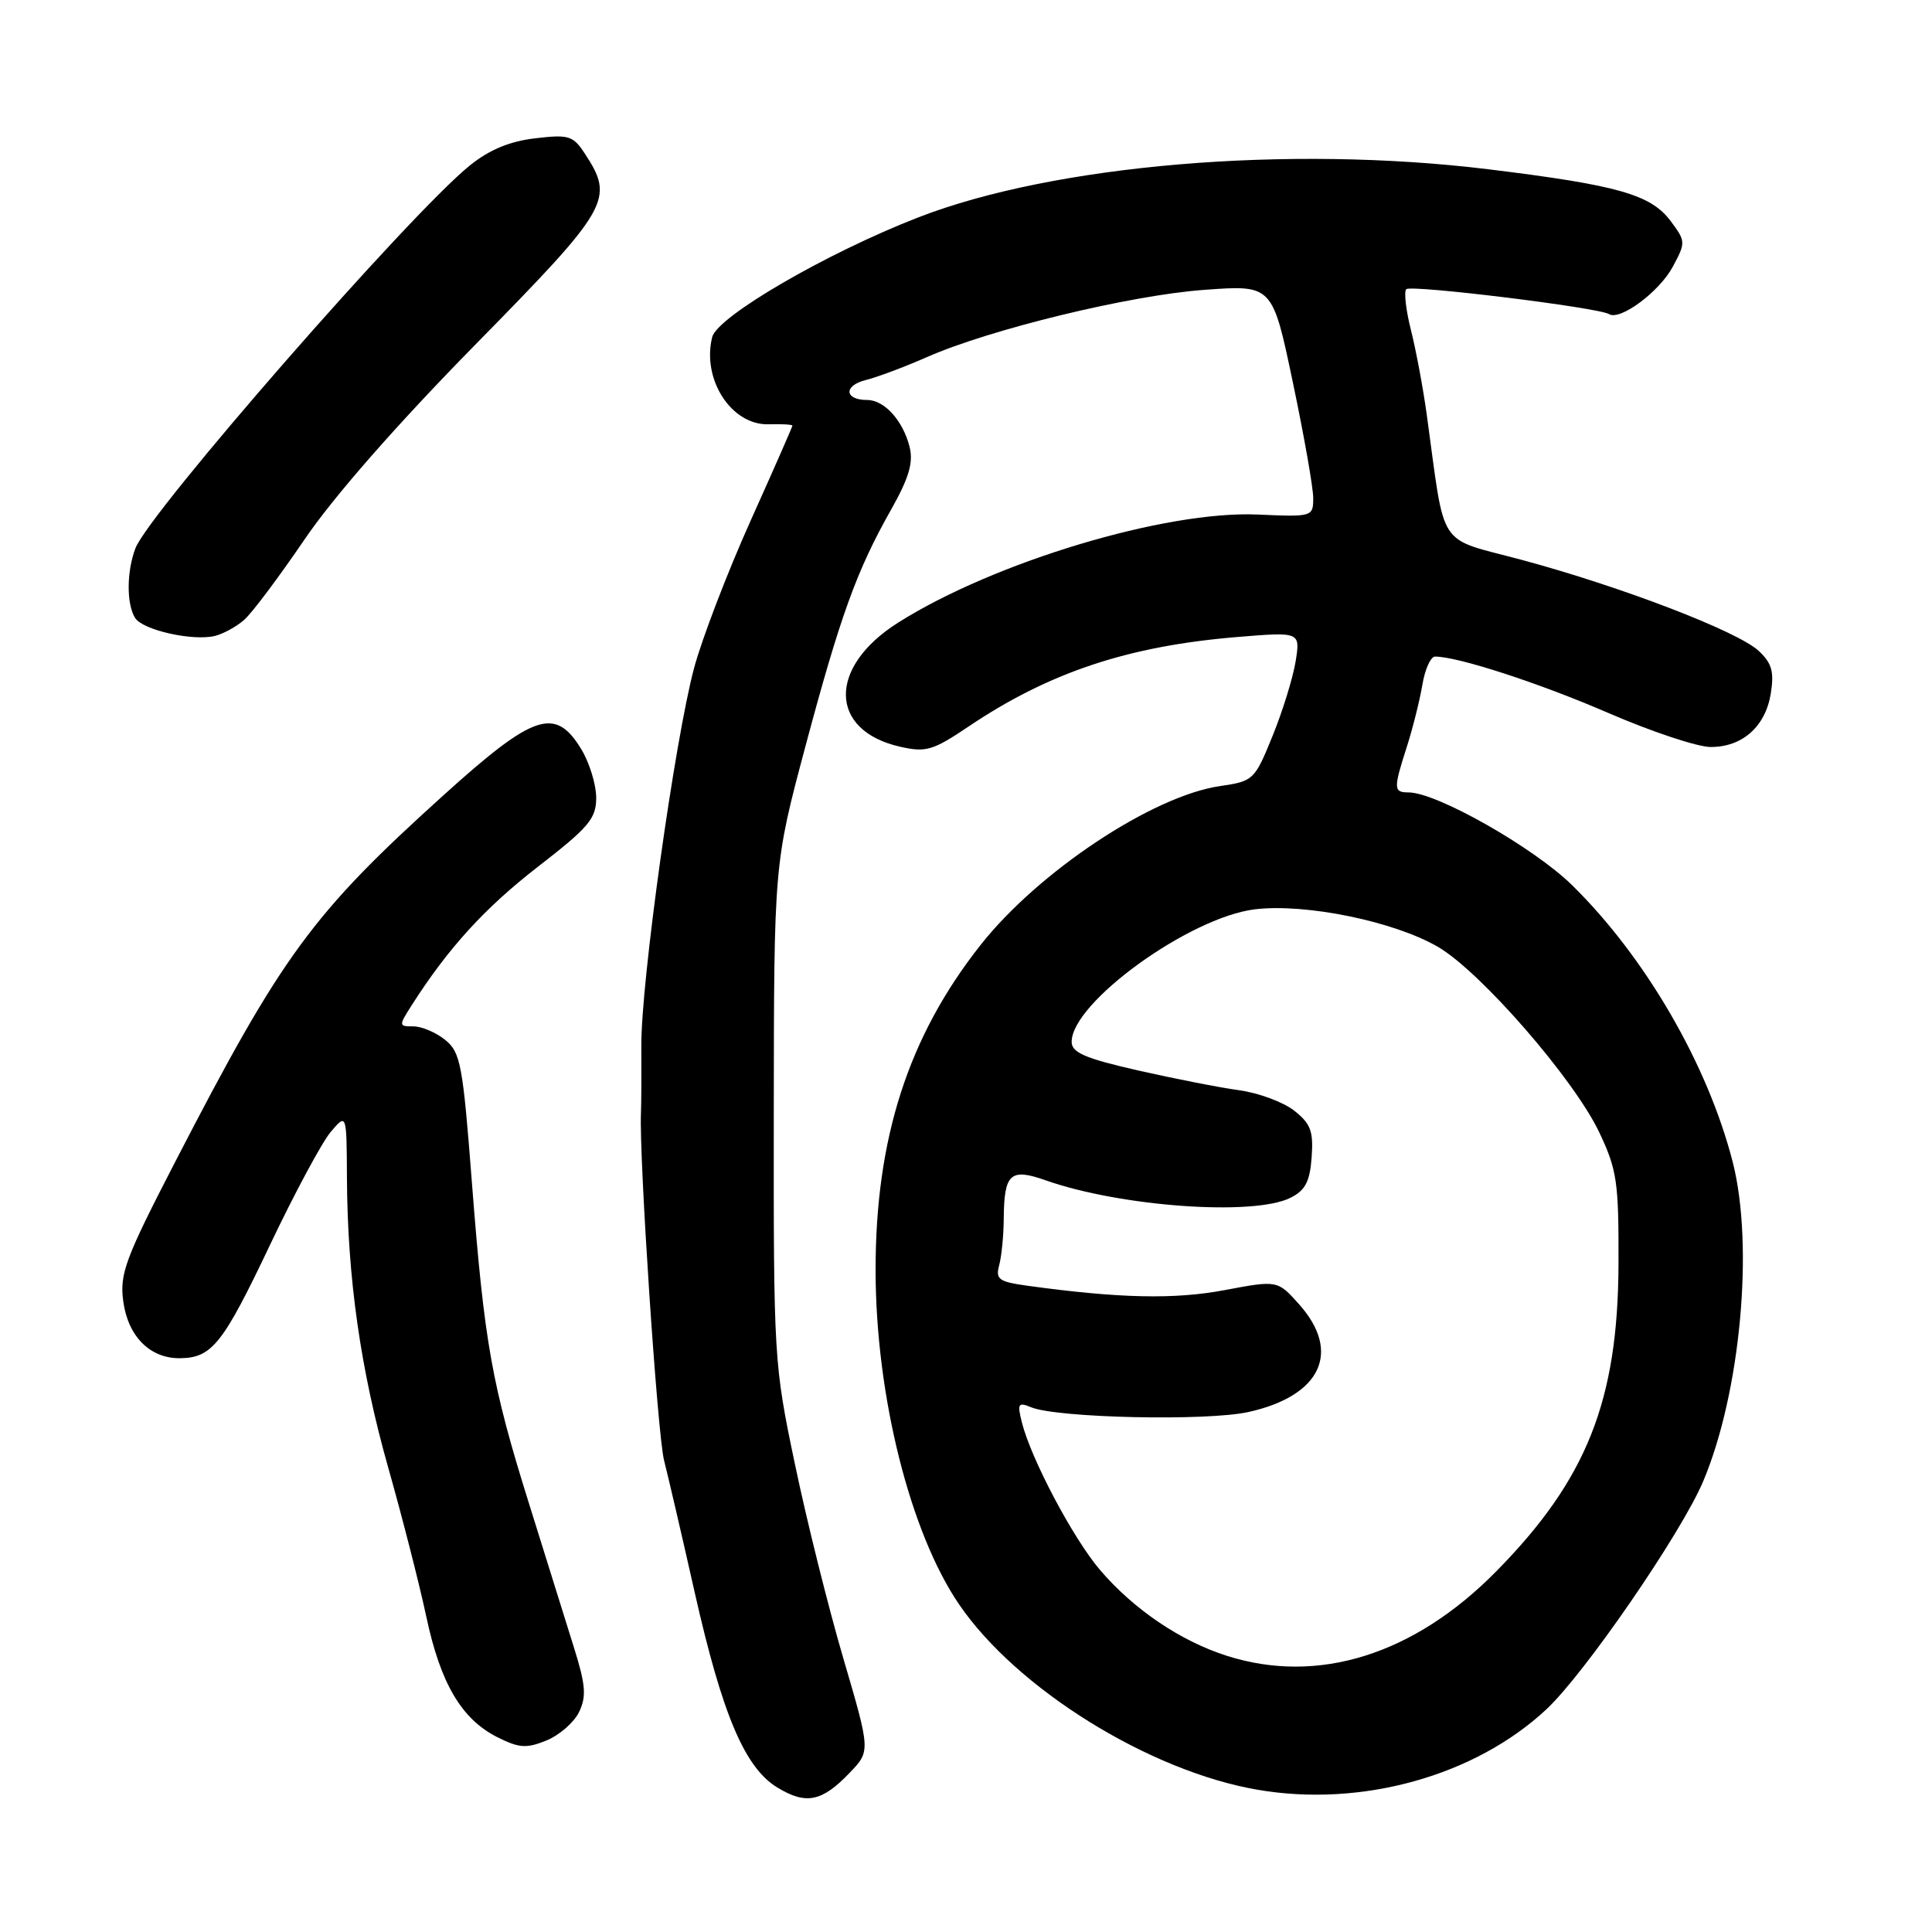<?xml version="1.0" encoding="UTF-8" standalone="no"?>
<!DOCTYPE svg PUBLIC "-//W3C//DTD SVG 1.1//EN" "http://www.w3.org/Graphics/SVG/1.1/DTD/svg11.dtd" >
<svg xmlns="http://www.w3.org/2000/svg" xmlns:xlink="http://www.w3.org/1999/xlink" version="1.1" viewBox="0 0 256 256">
 <g >
 <path fill="currentColor"
d=" M 112.57 234.92 C 115.35 232.03 115.35 232.03 111.75 219.76 C 109.77 213.02 106.88 201.43 105.33 194.00 C 102.55 180.74 102.50 179.92 102.53 147.50 C 102.56 114.50 102.56 114.50 106.70 98.98 C 111.34 81.61 113.51 75.60 118.08 67.52 C 120.44 63.33 121.04 61.30 120.53 59.23 C 119.65 55.73 117.19 53.00 114.90 53.00 C 111.89 53.00 111.75 51.10 114.71 50.36 C 116.24 49.98 119.86 48.62 122.75 47.35 C 131.13 43.64 149.73 39.12 159.55 38.41 C 168.60 37.74 168.60 37.74 171.30 50.62 C 172.79 57.70 174.01 64.62 174.01 66.00 C 174.00 68.47 173.91 68.50 166.65 68.18 C 154.44 67.64 131.73 74.46 119.01 82.50 C 109.66 88.40 109.80 96.81 119.29 98.95 C 122.69 99.72 123.63 99.44 128.29 96.30 C 138.96 89.11 149.44 85.61 163.90 84.41 C 172.30 83.72 172.30 83.72 171.68 87.63 C 171.33 89.78 169.96 94.23 168.62 97.52 C 166.24 103.37 166.09 103.51 161.66 104.16 C 152.74 105.45 137.62 115.48 129.95 125.19 C 120.35 137.33 115.99 150.87 116.02 168.41 C 116.05 184.95 120.59 203.08 127.09 212.60 C 134.74 223.80 152.32 234.71 166.68 237.16 C 180.45 239.51 195.48 235.31 204.92 226.48 C 210.01 221.72 222.76 203.17 225.67 196.31 C 230.62 184.59 232.43 165.09 229.60 154.00 C 226.29 141.06 218.02 126.82 208.30 117.28 C 203.20 112.28 190.36 105.00 186.65 105.00 C 184.64 105.00 184.62 104.53 186.42 98.93 C 187.20 96.49 188.12 92.81 188.47 90.75 C 188.81 88.69 189.57 87.00 190.15 87.00 C 193.18 87.00 203.94 90.50 213.13 94.48 C 218.83 96.95 224.91 98.97 226.64 98.98 C 230.86 99.01 233.94 96.27 234.64 91.89 C 235.10 89.00 234.78 87.87 233.03 86.24 C 230.25 83.65 214.82 77.73 201.65 74.19 C 190.26 71.13 191.56 73.11 189.06 55.00 C 188.57 51.42 187.62 46.35 186.95 43.71 C 186.29 41.08 186.01 38.65 186.34 38.32 C 186.97 37.70 211.79 40.75 213.20 41.62 C 214.67 42.53 219.86 38.67 221.65 35.35 C 223.38 32.14 223.37 31.97 221.37 29.29 C 218.74 25.77 214.35 24.53 197.22 22.43 C 170.73 19.19 139.70 21.81 121.69 28.80 C 109.53 33.52 95.06 41.93 94.37 44.67 C 92.97 50.26 96.91 56.36 101.84 56.22 C 103.58 56.17 105.00 56.25 105.00 56.40 C 105.00 56.54 102.50 62.24 99.43 69.06 C 96.37 75.88 93.02 84.62 91.98 88.48 C 89.41 98.06 84.91 130.25 84.98 138.65 C 85.00 142.42 84.98 146.40 84.93 147.50 C 84.67 153.22 87.11 190.06 87.99 193.50 C 88.55 195.70 90.38 203.57 92.05 211.00 C 95.71 227.21 98.68 234.23 103.01 236.86 C 106.81 239.17 108.91 238.74 112.57 234.92 Z  M 76.72 226.87 C 77.72 224.80 77.61 223.31 76.09 218.43 C 75.08 215.17 72.42 206.65 70.18 199.50 C 65.14 183.43 64.18 178.00 62.52 156.58 C 61.33 141.08 61.02 139.43 59.00 137.80 C 57.78 136.81 55.88 136.00 54.77 136.00 C 52.83 136.00 52.82 135.92 54.52 133.25 C 59.38 125.63 64.22 120.32 71.25 114.87 C 78.04 109.61 79.00 108.48 79.00 105.69 C 78.99 103.93 78.10 101.04 77.01 99.25 C 73.57 93.61 70.75 94.55 58.78 105.36 C 41.33 121.12 37.38 126.52 23.23 153.92 C 16.60 166.75 15.84 168.79 16.33 172.41 C 16.95 177.08 19.88 180.02 23.86 179.97 C 28.09 179.92 29.54 178.09 35.79 164.93 C 39.04 158.10 42.65 151.38 43.81 150.00 C 45.93 147.50 45.93 147.50 45.97 156.00 C 46.04 169.36 47.77 181.50 51.45 194.50 C 53.32 201.10 55.58 209.96 56.48 214.18 C 58.36 223.06 61.15 227.80 65.91 230.19 C 68.78 231.63 69.76 231.70 72.39 230.63 C 74.10 229.94 76.05 228.24 76.72 226.87 Z  M 32.36 82.13 C 33.39 81.23 36.97 76.45 40.34 71.50 C 44.18 65.84 52.57 56.27 62.97 45.68 C 80.83 27.50 81.46 26.40 77.49 20.35 C 75.93 17.97 75.37 17.80 70.89 18.33 C 67.54 18.72 64.82 19.85 62.25 21.93 C 54.34 28.30 19.75 67.90 17.94 72.66 C 16.77 75.75 16.75 80.06 17.91 81.89 C 18.93 83.50 25.56 84.98 28.50 84.26 C 29.60 83.98 31.34 83.03 32.36 82.13 Z  M 162.55 219.40 C 156.41 217.44 150.23 213.26 145.76 208.03 C 142.21 203.88 136.62 193.33 135.40 188.46 C 134.78 185.99 134.92 185.76 136.60 186.46 C 140.02 187.89 159.96 188.33 165.47 187.09 C 175.05 184.95 177.77 179.13 172.14 172.83 C 169.28 169.63 169.28 169.63 162.25 170.95 C 155.62 172.20 148.30 172.04 136.16 170.37 C 132.34 169.84 131.89 169.52 132.40 167.64 C 132.71 166.46 132.99 163.70 133.00 161.50 C 133.05 155.49 133.86 154.74 138.56 156.40 C 148.51 159.90 166.14 161.16 171.00 158.71 C 172.96 157.73 173.57 156.56 173.80 153.34 C 174.05 149.90 173.68 148.89 171.48 147.16 C 170.04 146.03 166.75 144.81 164.18 144.46 C 161.61 144.11 155.56 142.92 150.75 141.83 C 143.77 140.24 142.00 139.47 142.00 138.05 C 142.00 132.84 157.59 121.56 166.27 120.49 C 172.98 119.67 184.78 122.09 190.58 125.49 C 196.23 128.81 208.54 142.97 211.89 150.00 C 214.26 155.00 214.50 156.58 214.46 167.50 C 214.39 185.61 210.25 196.04 198.27 208.20 C 187.38 219.27 174.64 223.26 162.55 219.40 Z "/>
</g>
</svg>
